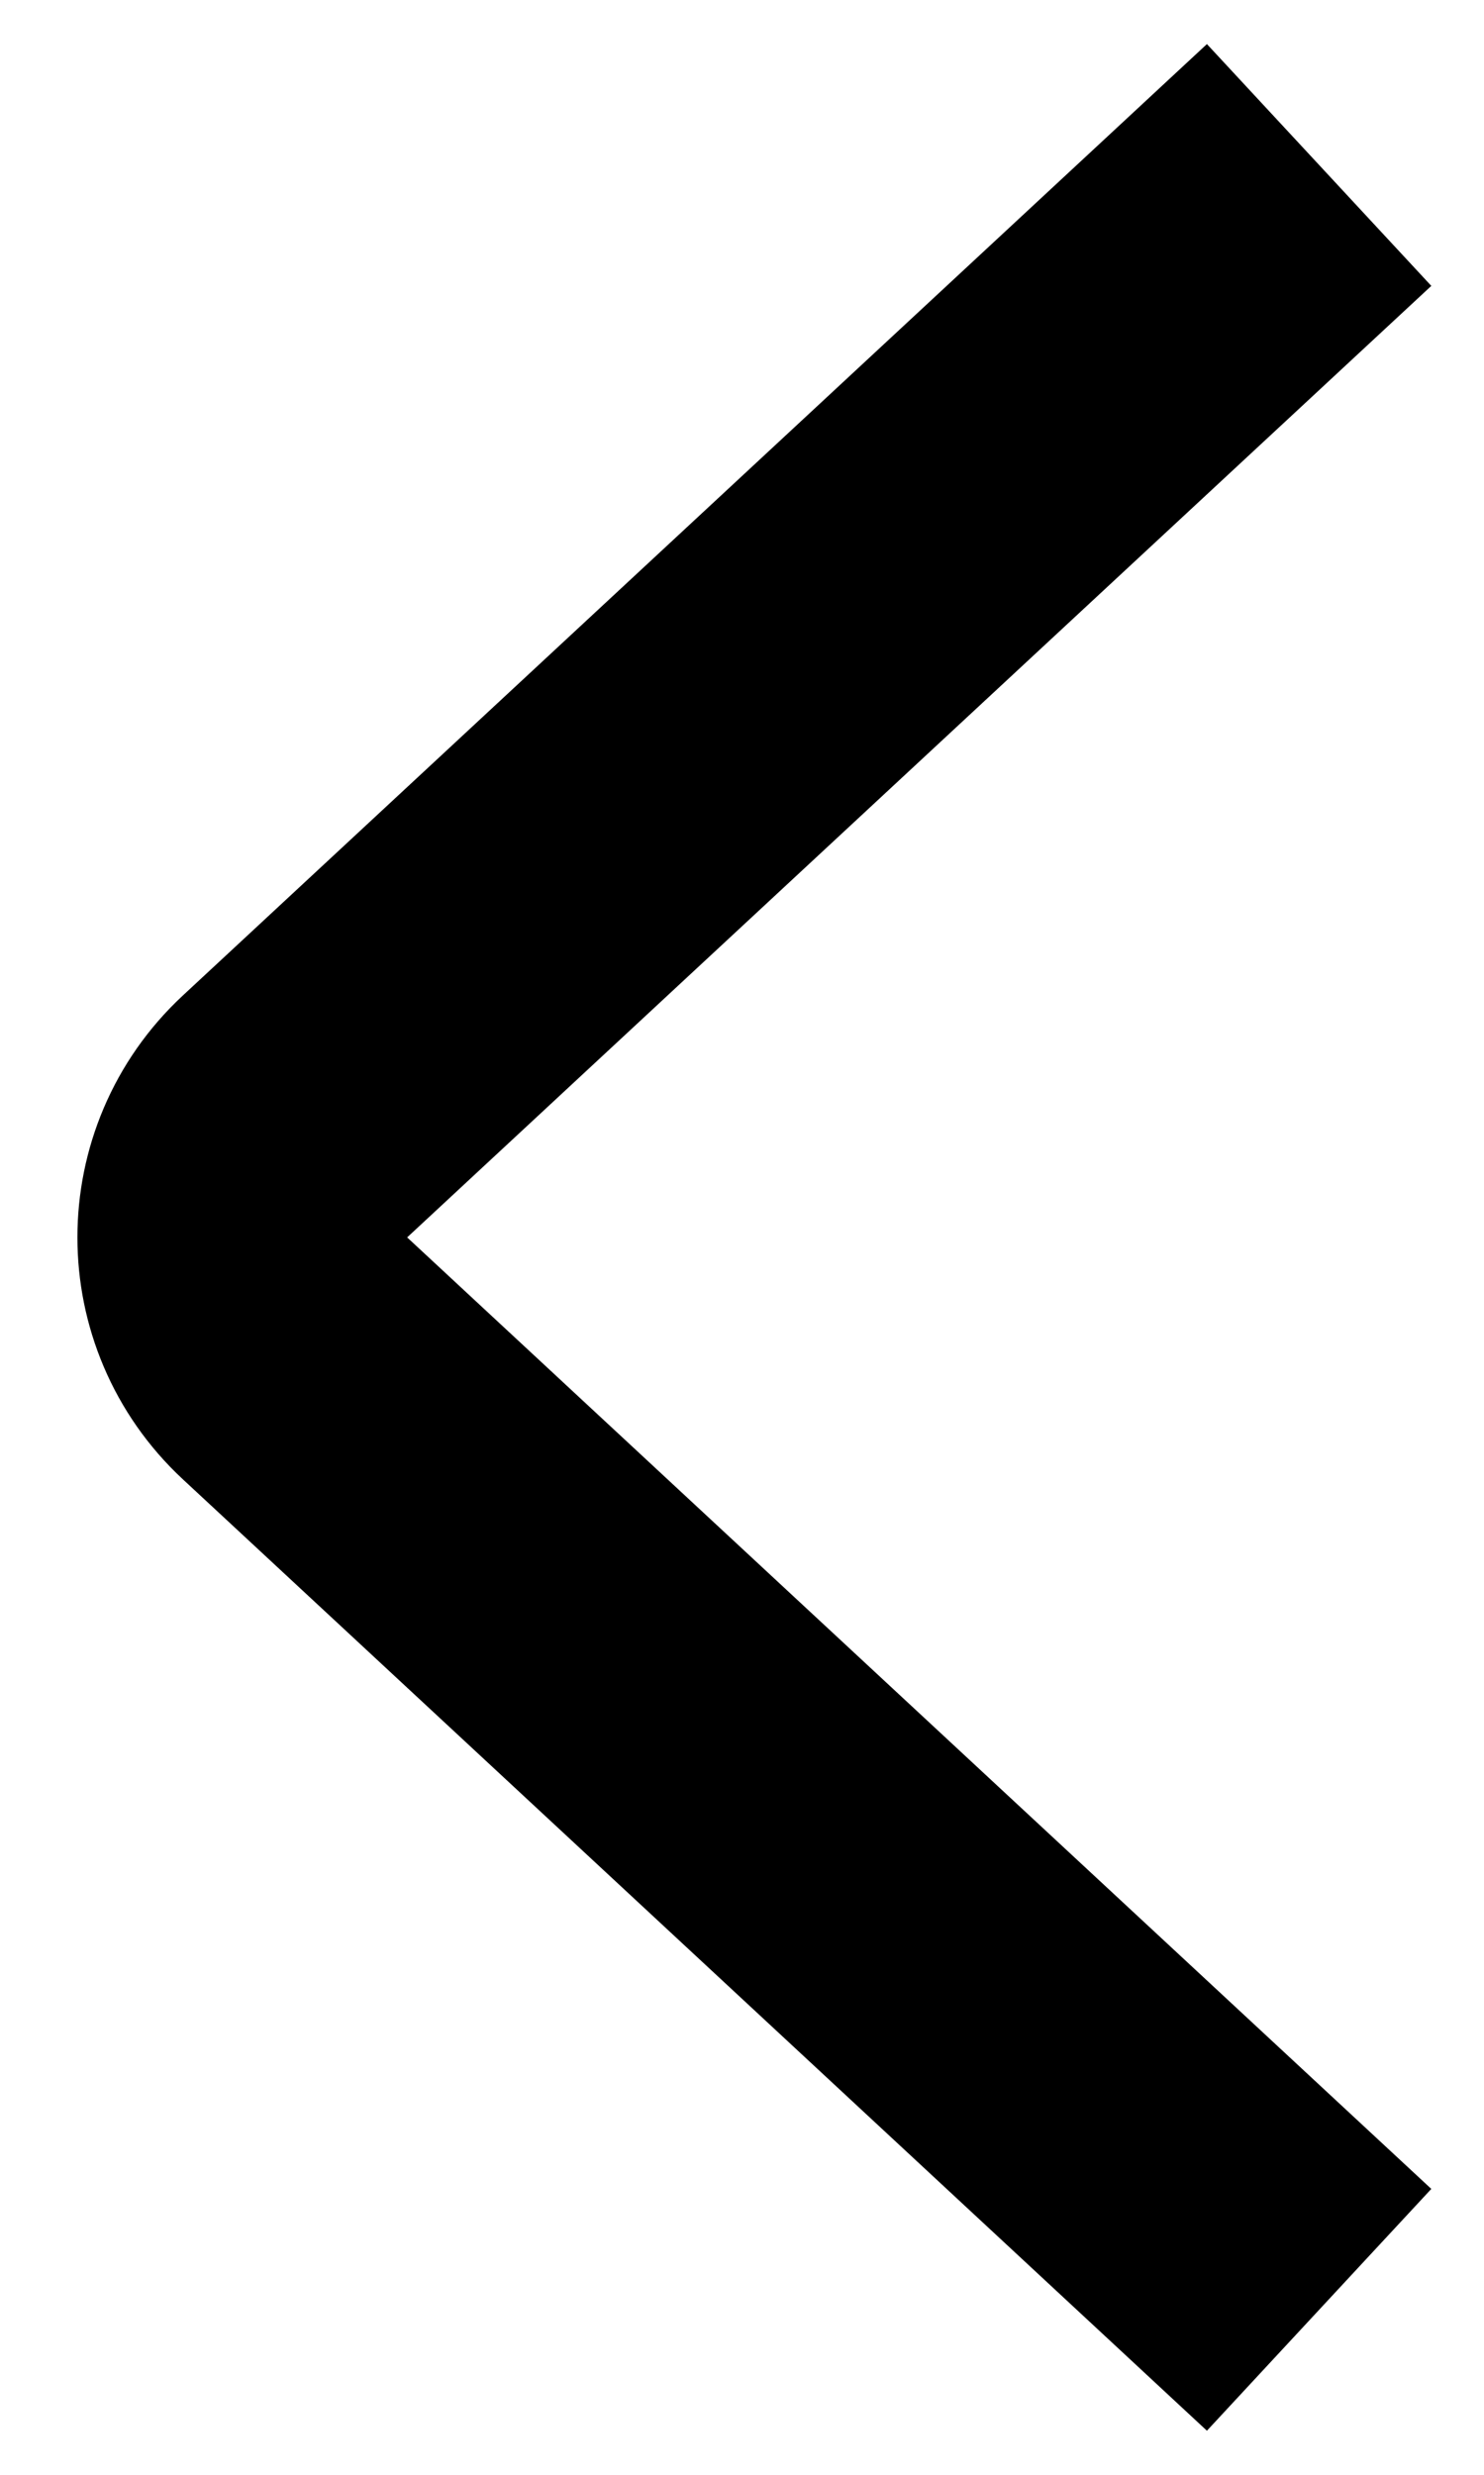 <svg width="9" height="15" viewBox="0 0 9 15" fill="none" xmlns="http://www.w3.org/2000/svg">
<path d="M8 1L1.789 6.767C1.363 7.163 1.363 7.837 1.789 8.233L8 14" stroke="black" stroke-width="2"/>
</svg>
